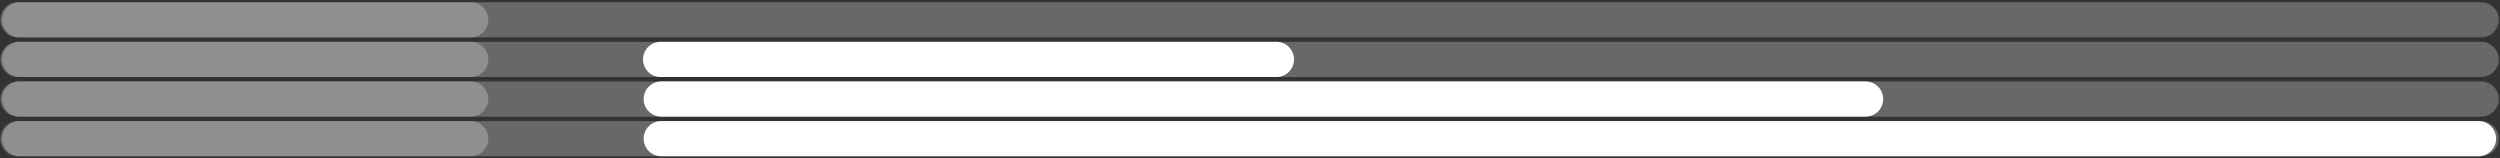 <?xml version="1.0" encoding="UTF-8"?>
<svg width="568px" height="36px" viewBox="0 0 568 36" version="1.1" xmlns="http://www.w3.org/2000/svg" xmlns:xlink="http://www.w3.org/1999/xlink">
    <rect x="0" y="0" width="568" height="36" fill="#333333" stroke="none"/>
    <!-- Generator: Sketch 50.2 (55047) - http://www.bohemiancoding.com/sketch -->
    <title>Group</title>
    <desc>Created with Sketch.</desc>
    <defs></defs>
    <g id="Page-1" stroke="none" stroke-width="1" fill="none" fill-rule="evenodd" stroke-linecap="round">
        <g id="Main-C-Copy-23" transform="translate(-36, -785)" stroke="#FFFFFF" stroke-width="8">
            <g id="Group" transform="translate(40, 788)">
                <path d="M0.476,28.5 L559.712,28.5" id="Line-2-Copy-2" opacity="0.26"></path>
                <path d="M0.476,19.5 L559.712,19.5" id="Line-2-Copy-2" opacity="0.26"></path>
                <path d="M0.476,10.5 L559.712,10.5" id="Line-2-Copy-2" opacity="0.26"></path>
                <path d="M0.476,1.5 L559.712,1.5" id="Line-2-Copy-2" opacity="0.26"></path>
                <path d="M0.088,28.5 L102.947,28.5" id="Line-2-Copy-2" opacity="0.26"></path>
                <path d="M146.233,28.5 L559.109,28.5" id="Line-2-Copy-3"></path>
                <path d="M0.088,19.5 L102.947,19.5" id="Line-2-Copy-2" opacity="0.26"></path>
                <path d="M146.233,19.5 L419.859,19.5" id="Line-2-Copy-4"></path>
                <path d="M0.088,10.5 L102.947,10.5" id="Line-2-Copy-2" opacity="0.26"></path>
                <path d="M146.088,10.5 L286.001,10.5" id="Line-2-Copy-5"></path>
                <path d="M0.088,1.5 L102.947,1.5" id="Line-2-Copy-2" opacity="0.26"></path>
            </g>
        </g>
    </g>
</svg>